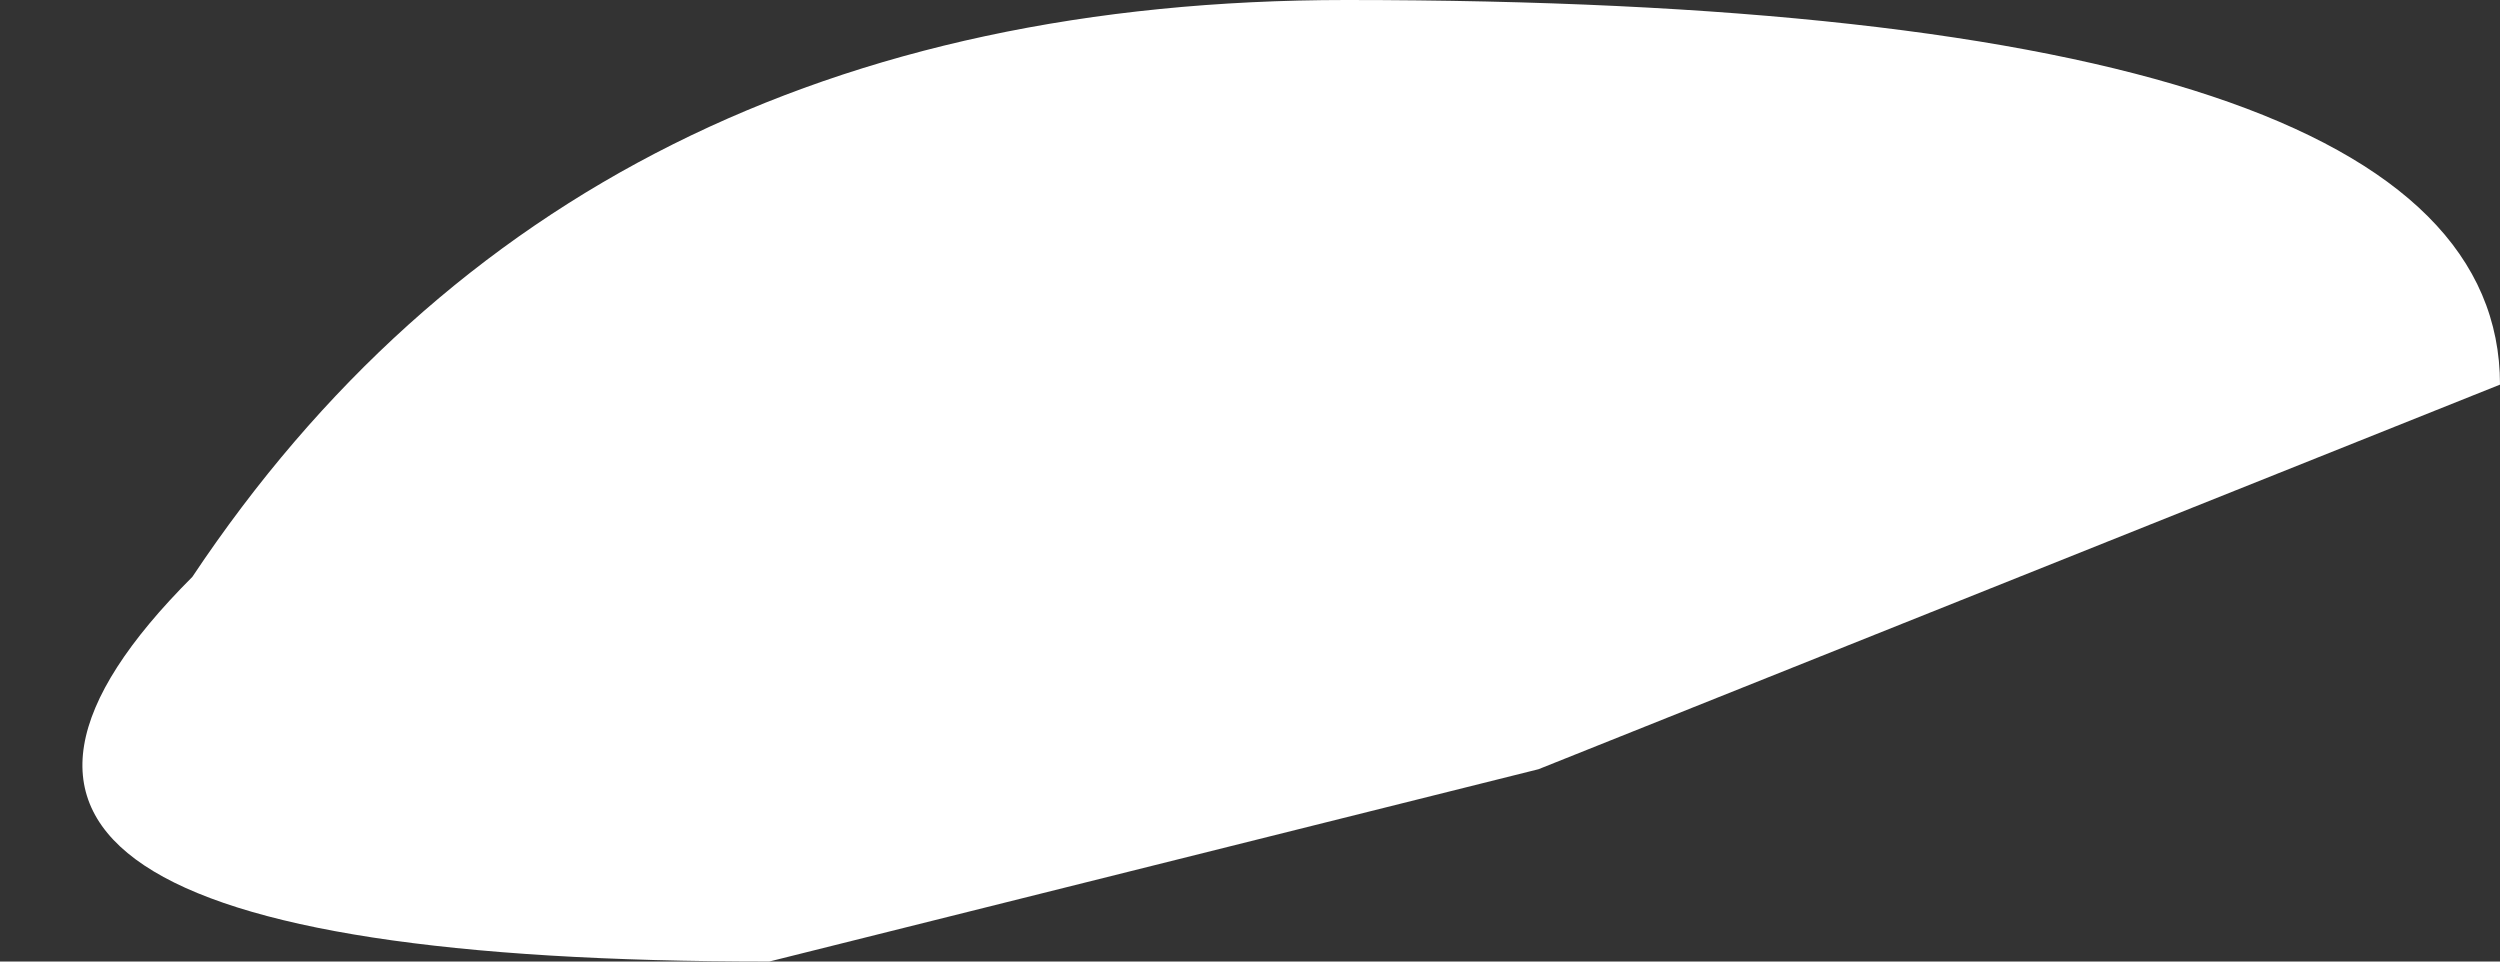 <?xml version="1.0" encoding="UTF-8" standalone="no"?>
<svg xmlns:ffdec="https://www.free-decompiler.com/flash" xmlns:xlink="http://www.w3.org/1999/xlink" ffdec:objectType="shape" height="0.25px" width="0.65px" xmlns="http://www.w3.org/2000/svg">
  <rect width="100%" height="100%" fill="#333333" stroke="none"/>
  <g transform="matrix(1.0, 0.0, 0.0, 1.0, 0.25, 0.1)">
    <path d="M-0.2 0.05 Q-0.1 -0.1 0.1 -0.1 0.4 -0.1 0.4 0.0 L0.15 0.1 -0.05 0.15 Q-0.3 0.15 -0.2 0.05" fill="#ffffff" fill-rule="evenodd" stroke="none"/>
  </g>
</svg>
